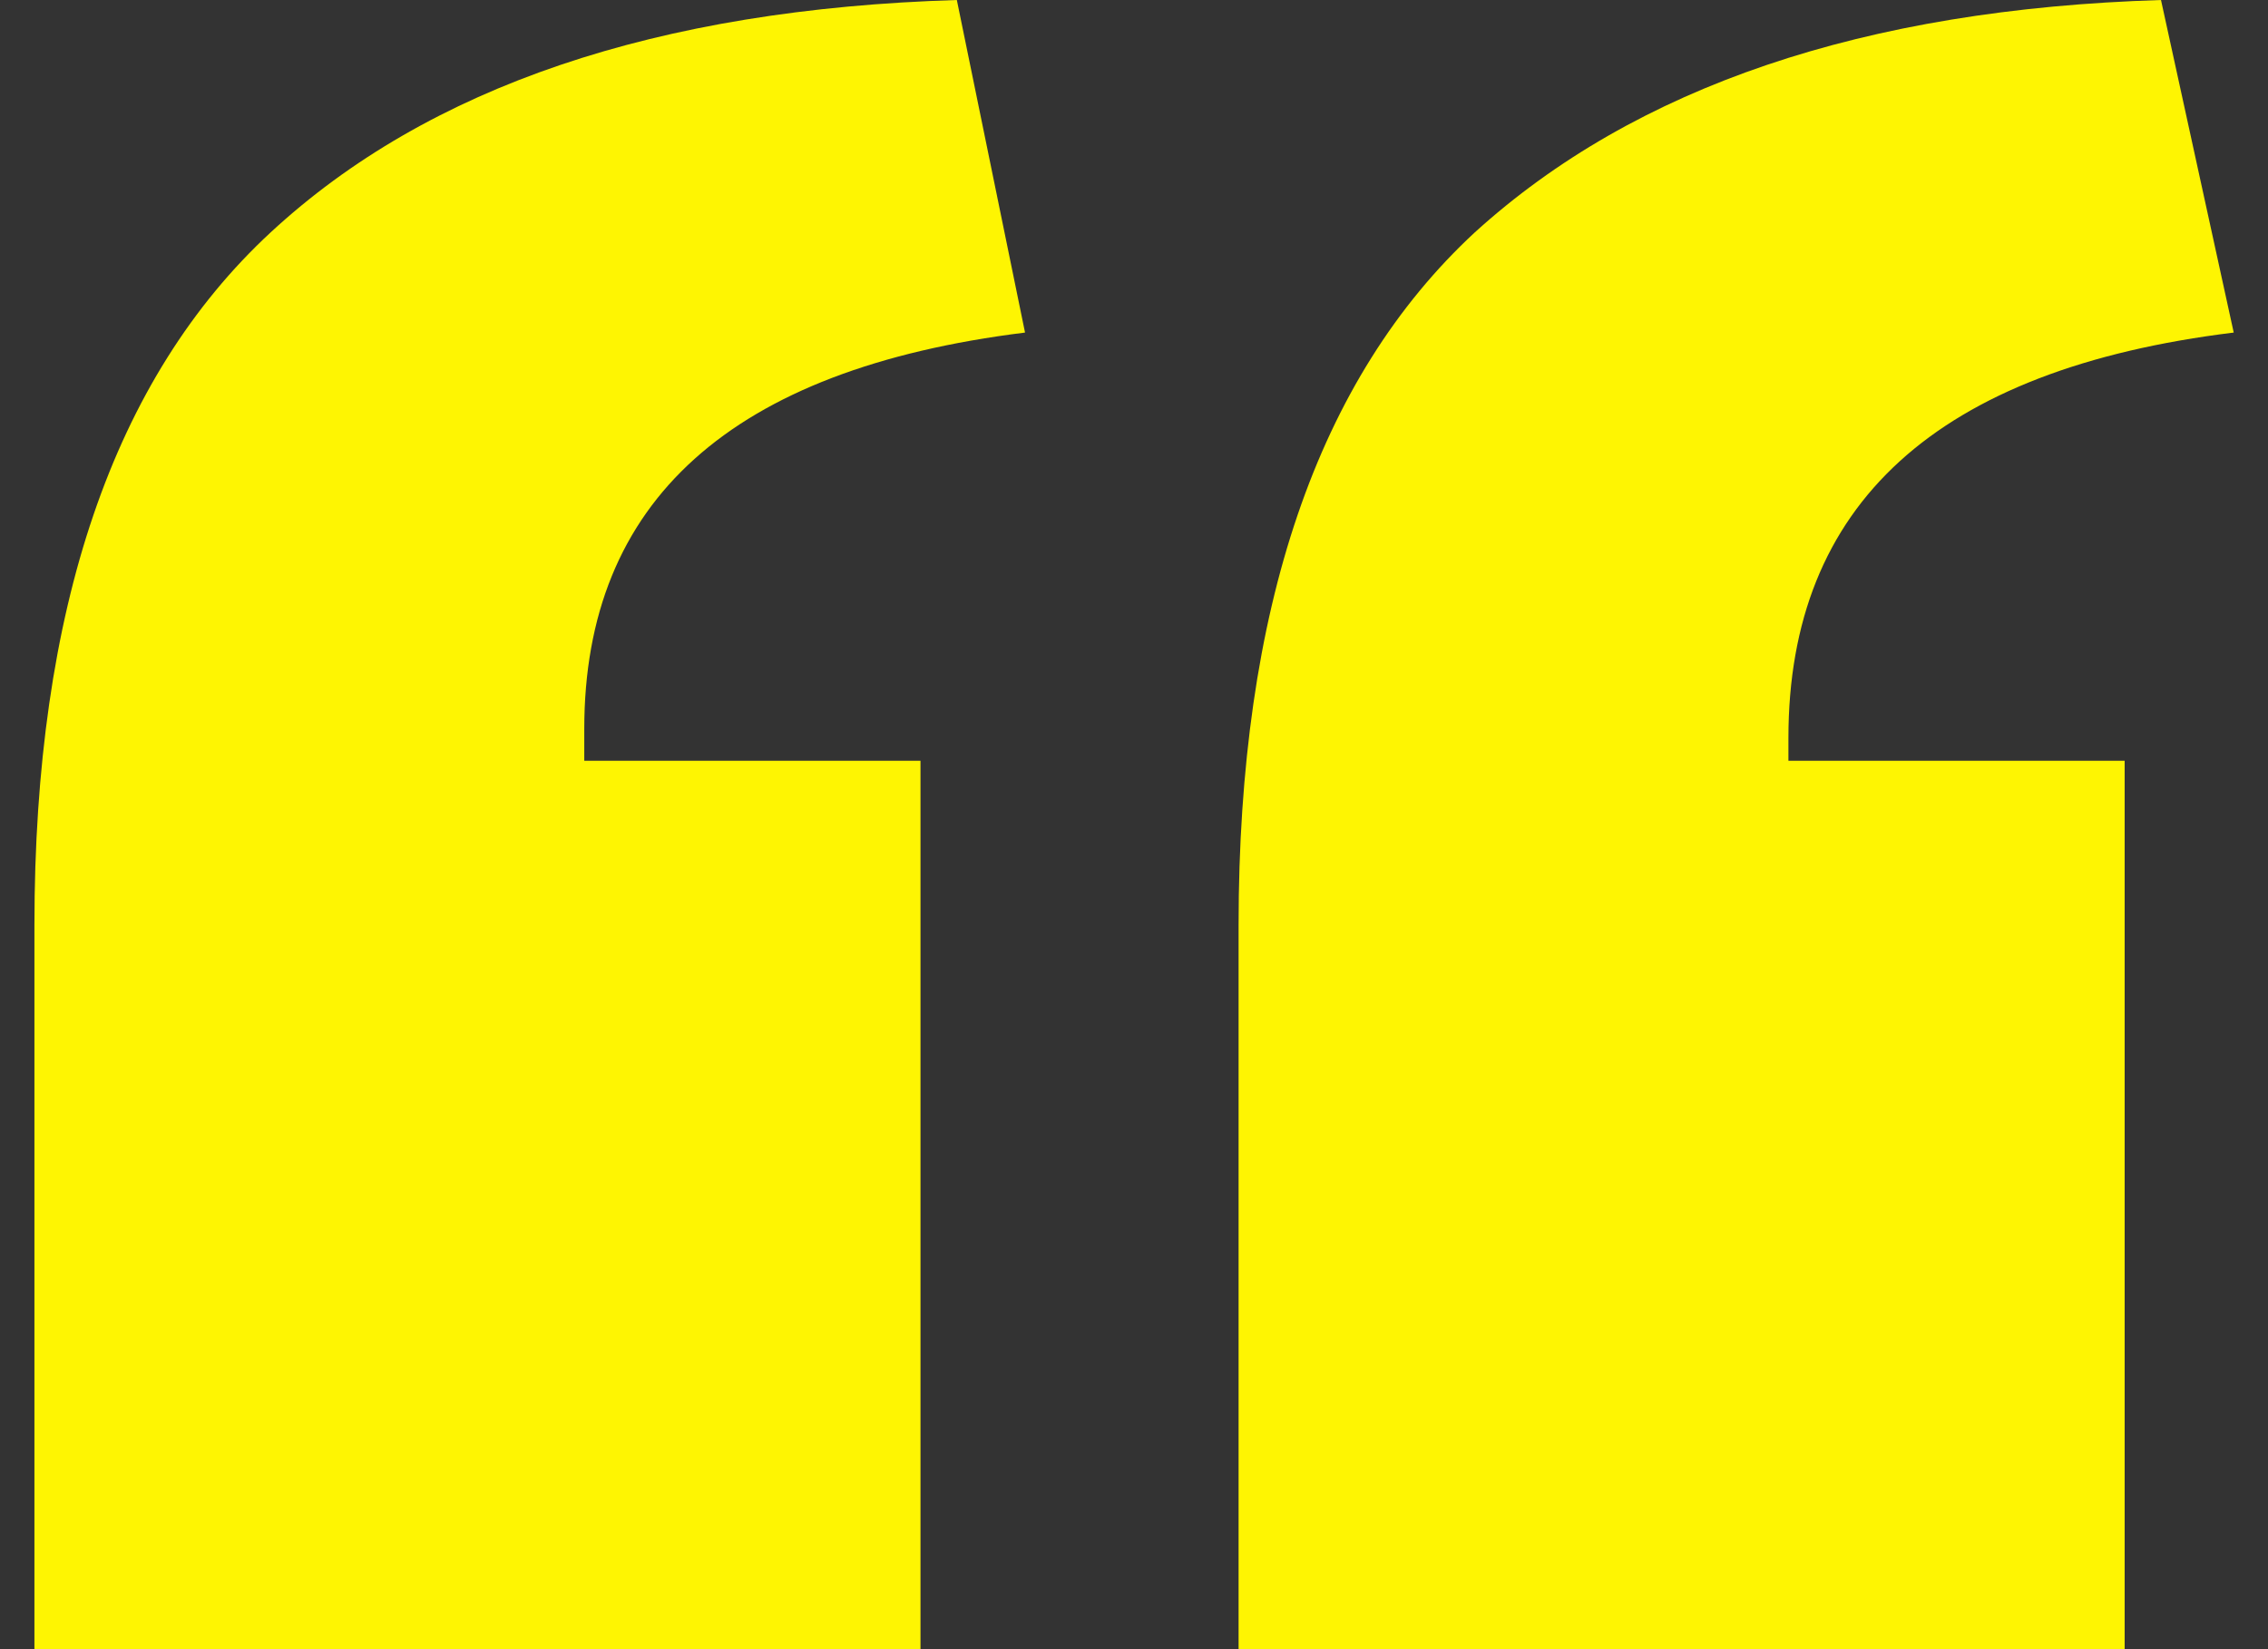 <svg width="44" height="32" viewBox="0 0 44 32" fill="none" xmlns="http://www.w3.org/2000/svg">
<rect x="0" y="0" width="44" height="32" fill="#333333" stroke="none"/>
<path d="M0.668 32V17.945C0.668 11.816 2.196 7.337 5.252 4.508C8.308 1.68 12.745 0.177 18.563 0L19.886 6.453C14.185 7.16 11.335 9.724 11.335 14.144V14.762H17.858V32H0.668ZM24.029 32V17.945C24.029 11.816 25.557 7.337 28.613 4.508C31.728 1.68 36.165 0.177 41.924 0L43.335 6.453C37.575 7.16 34.696 9.783 34.696 14.32V14.762H41.219V32H24.029Z" fill="#FEF502"/>
</svg>
